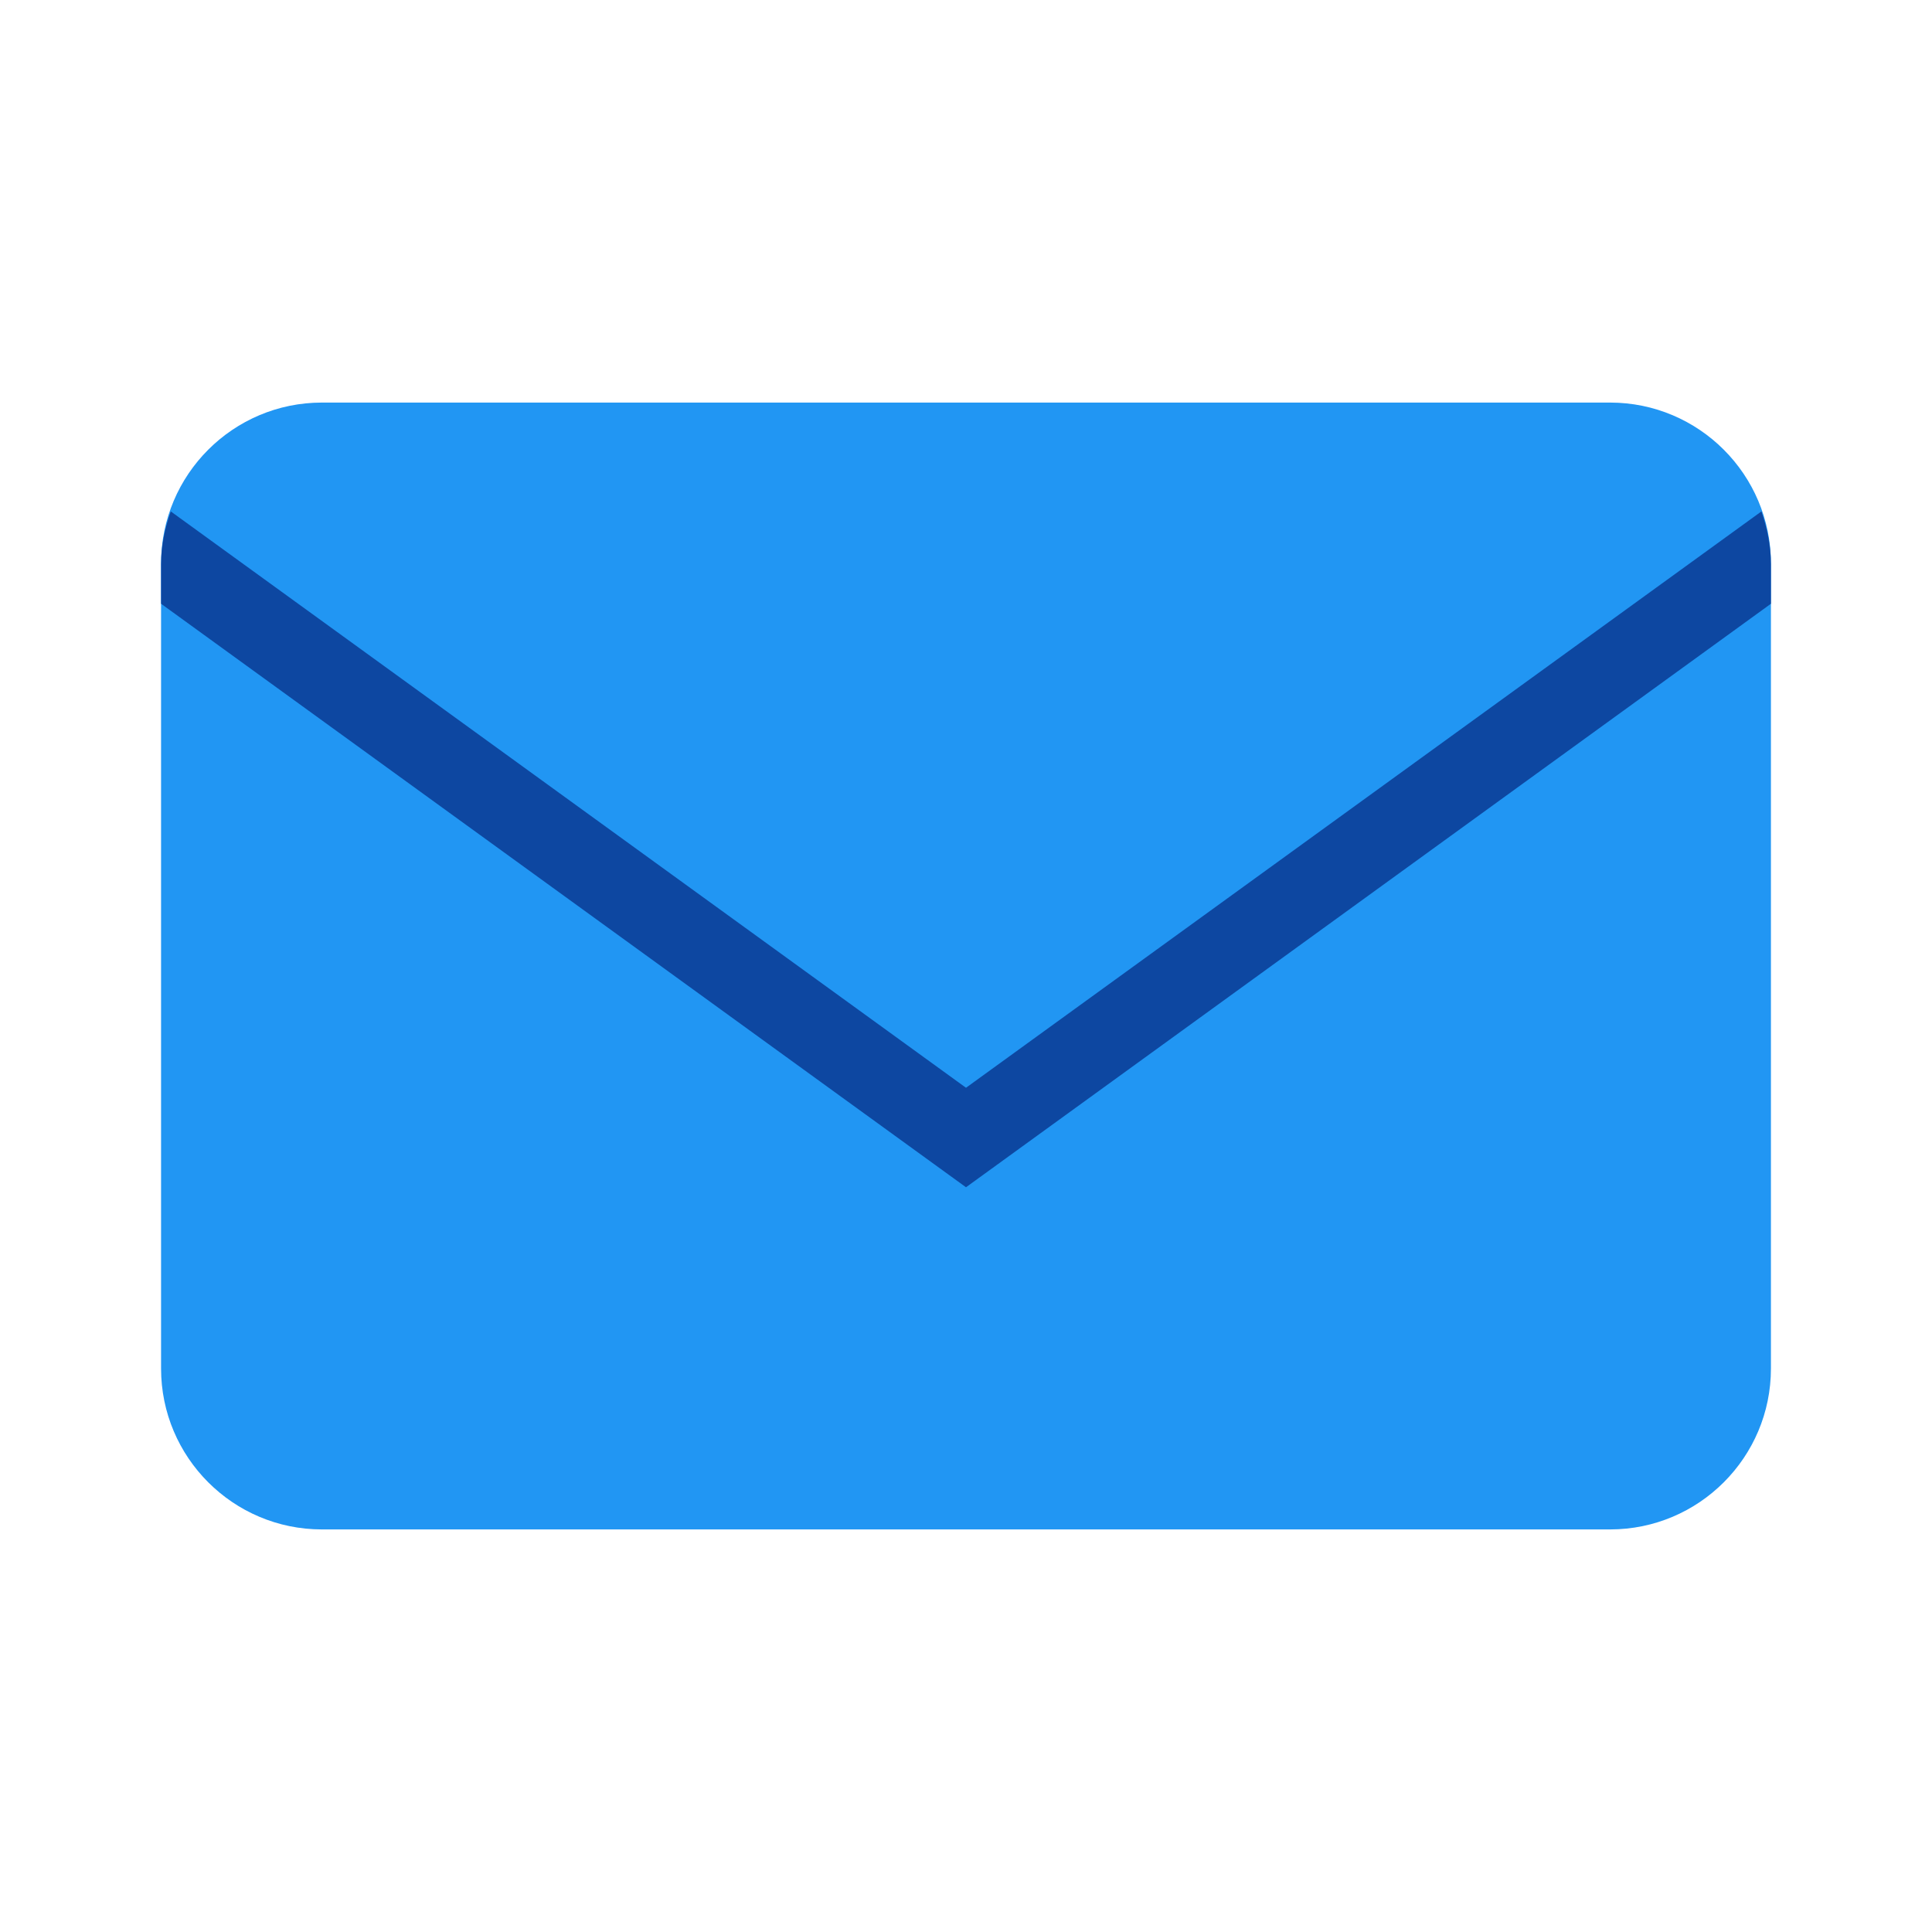 <?xml version="1.0" encoding="UTF-8"?>
<svg xmlns="http://www.w3.org/2000/svg" xmlns:xlink="http://www.w3.org/1999/xlink" fill="000000" viewBox="0 0 38 38" version="1.1">
<g id="surface131363">
<path style=" stroke:none;fill-rule:nonzero;fill:rgb(12.941%,58.824%,95.294%);fill-opacity:1;" d="M 31.668 7.918 L 6.332 7.918 C 4.586 7.918 3.168 9.336 3.168 11.082 L 3.168 26.918 C 3.168 28.664 4.586 30.082 6.332 30.082 L 31.668 30.082 C 33.414 30.082 34.832 28.664 34.832 26.918 L 34.832 11.082 C 34.832 9.336 33.414 7.918 31.668 7.918 Z M 31.668 7.918 "/>
<path style=" stroke:none;fill-rule:nonzero;fill:rgb(5.098%,27.843%,63.137%);fill-opacity:1;" d="M 34.832 11.102 C 34.832 10.734 34.758 10.387 34.645 10.059 L 19 21.395 L 3.359 10.059 C 3.242 10.387 3.168 10.734 3.168 11.102 L 3.168 11.875 L 19 23.352 L 34.832 11.875 Z M 34.832 11.102 "/>
</g>
</svg>
